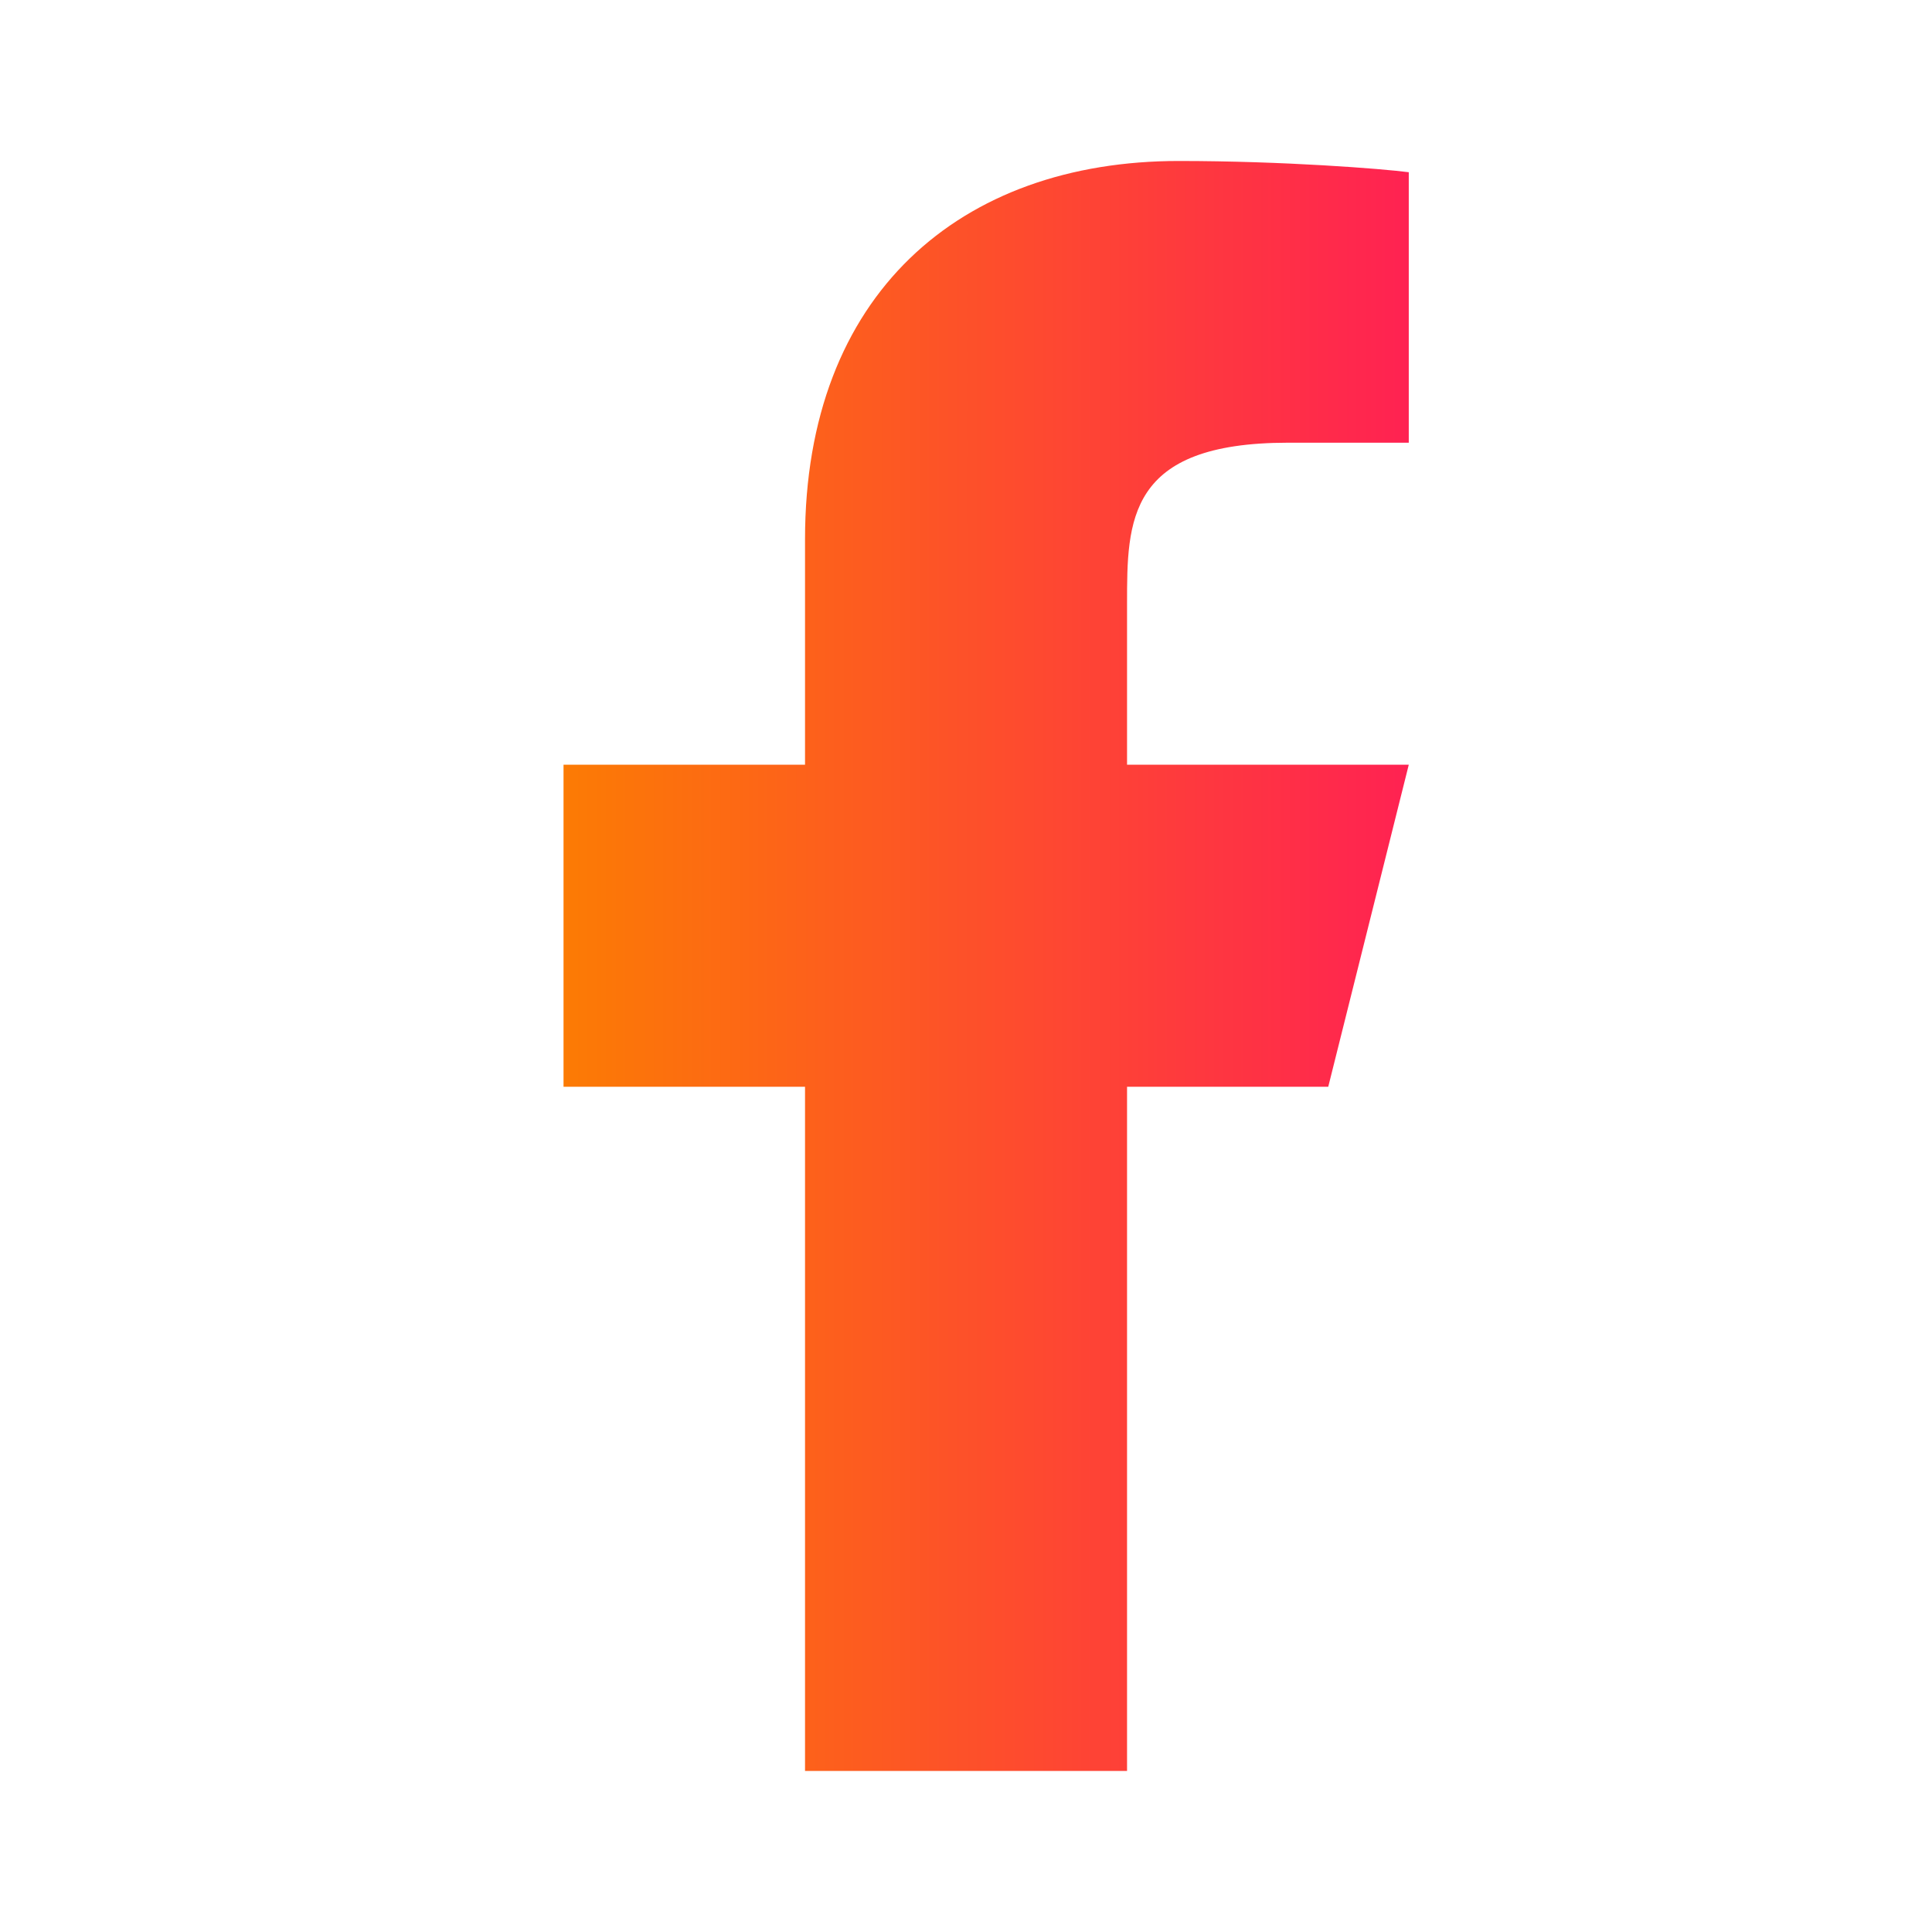 <svg width="28" height="28" viewBox="0 0 28 28" fill="none" xmlns="http://www.w3.org/2000/svg">
<defs>
<linearGradient id="paint0_linear_349_1671" x1="20.417" y1="13.935" x2="8.167" y2="13.935" gradientUnits="userSpaceOnUse">
<stop stop-color="#FF2252"/>
<stop offset="1" stop-color="#FC7B04"/>
</linearGradient>
</defs>
<path d="M16.334 15.75H19.25L20.417 11.083H16.334V8.75C16.334 7.548 16.334 6.416 18.667 6.416H20.417V2.496C20.037 2.446 18.601 2.333 17.084 2.333C13.916 2.333 11.667 4.266 11.667 7.816V11.083H8.167V15.75H11.667V25.666H16.334V15.75Z" fill="url(#paint0_linear_349_1671)"/>
</svg>
